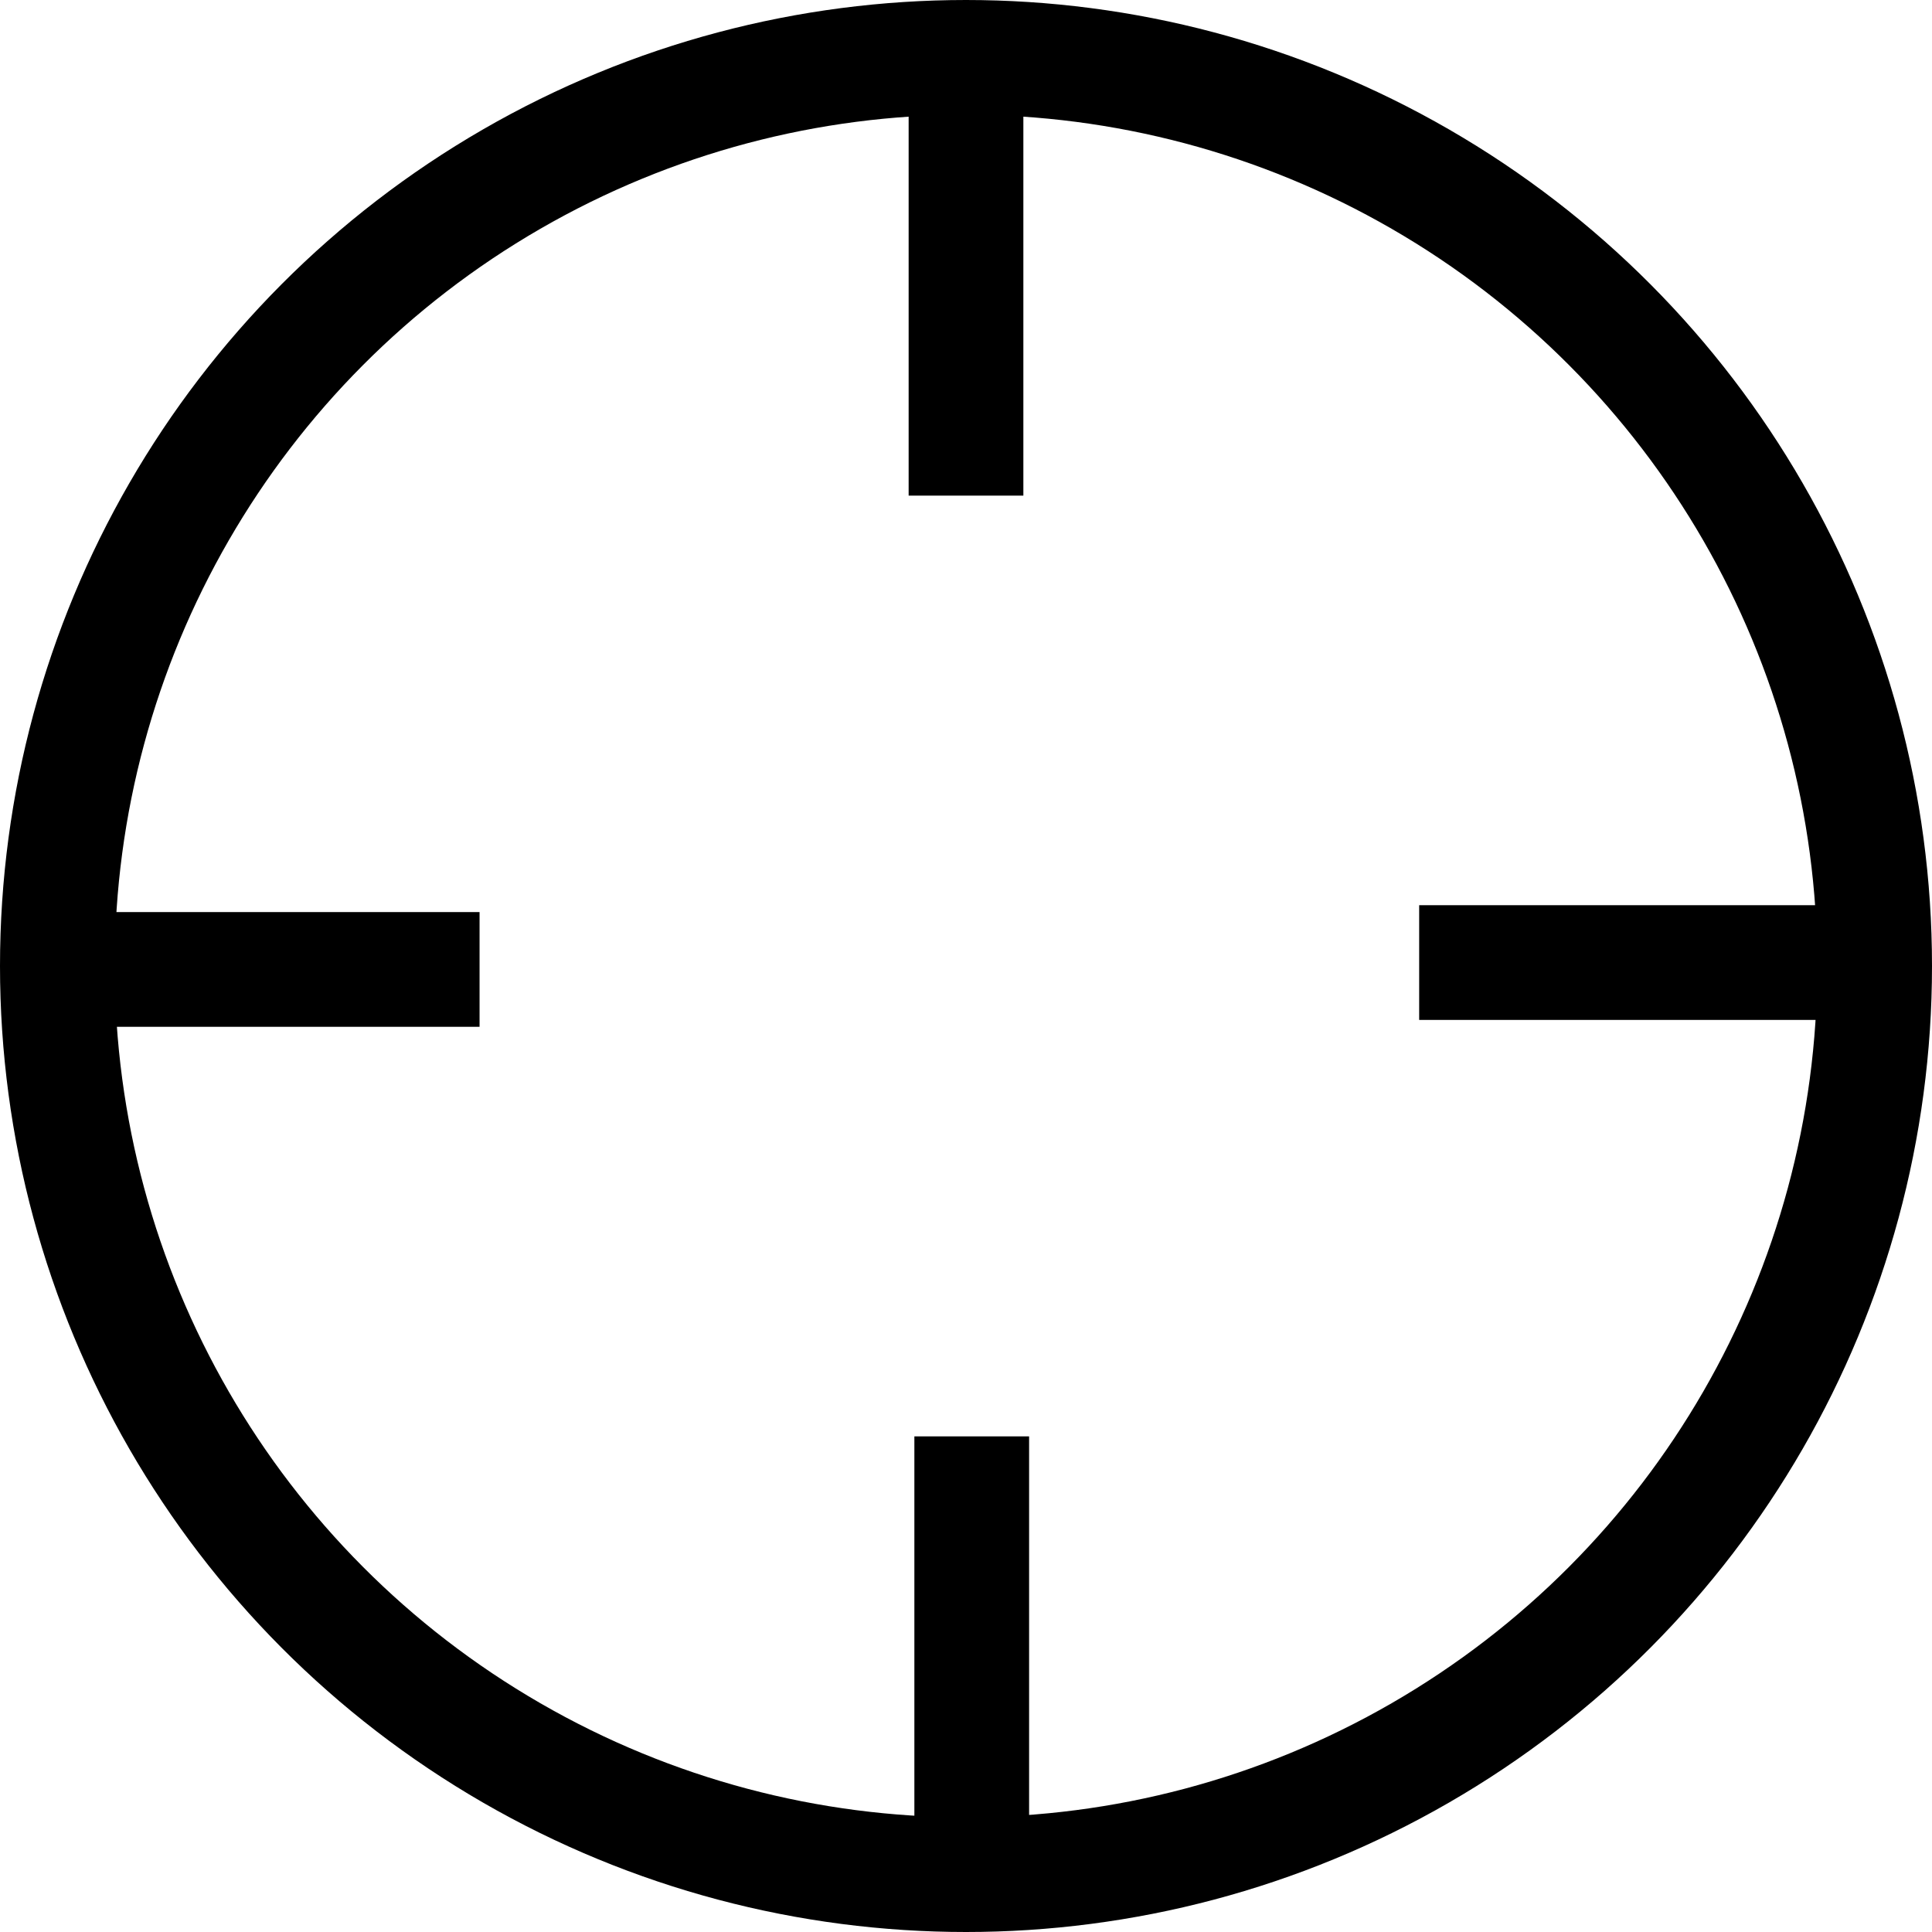 <?xml version="1.0" encoding="UTF-8"?>
<svg id="Layer_1" data-name="Layer 1" xmlns="http://www.w3.org/2000/svg" viewBox="0 0 16.84 16.84">
  <defs>
    <style>
      .cls-1 {
        fill: none;
        stroke: #000;
        stroke-miterlimit: 10;
      }
    </style>
  </defs>
  <circle class="cls-1" cx="8.42" cy="8.42" r="7.92"/>
  <line class="cls-1" x1="8.42" y1=".5" x2="8.42" y2="4.32"/>
  <line class="cls-1" x1="8.47" y1="16.34" x2="8.47" y2="12.52"/>
  <line class="cls-1" x1="16.2" y1="8.39" x2="12.37" y2="8.39"/>
  <line class="cls-1" x1=".36" y1="8.45" x2="4.18" y2="8.45"/>
</svg>